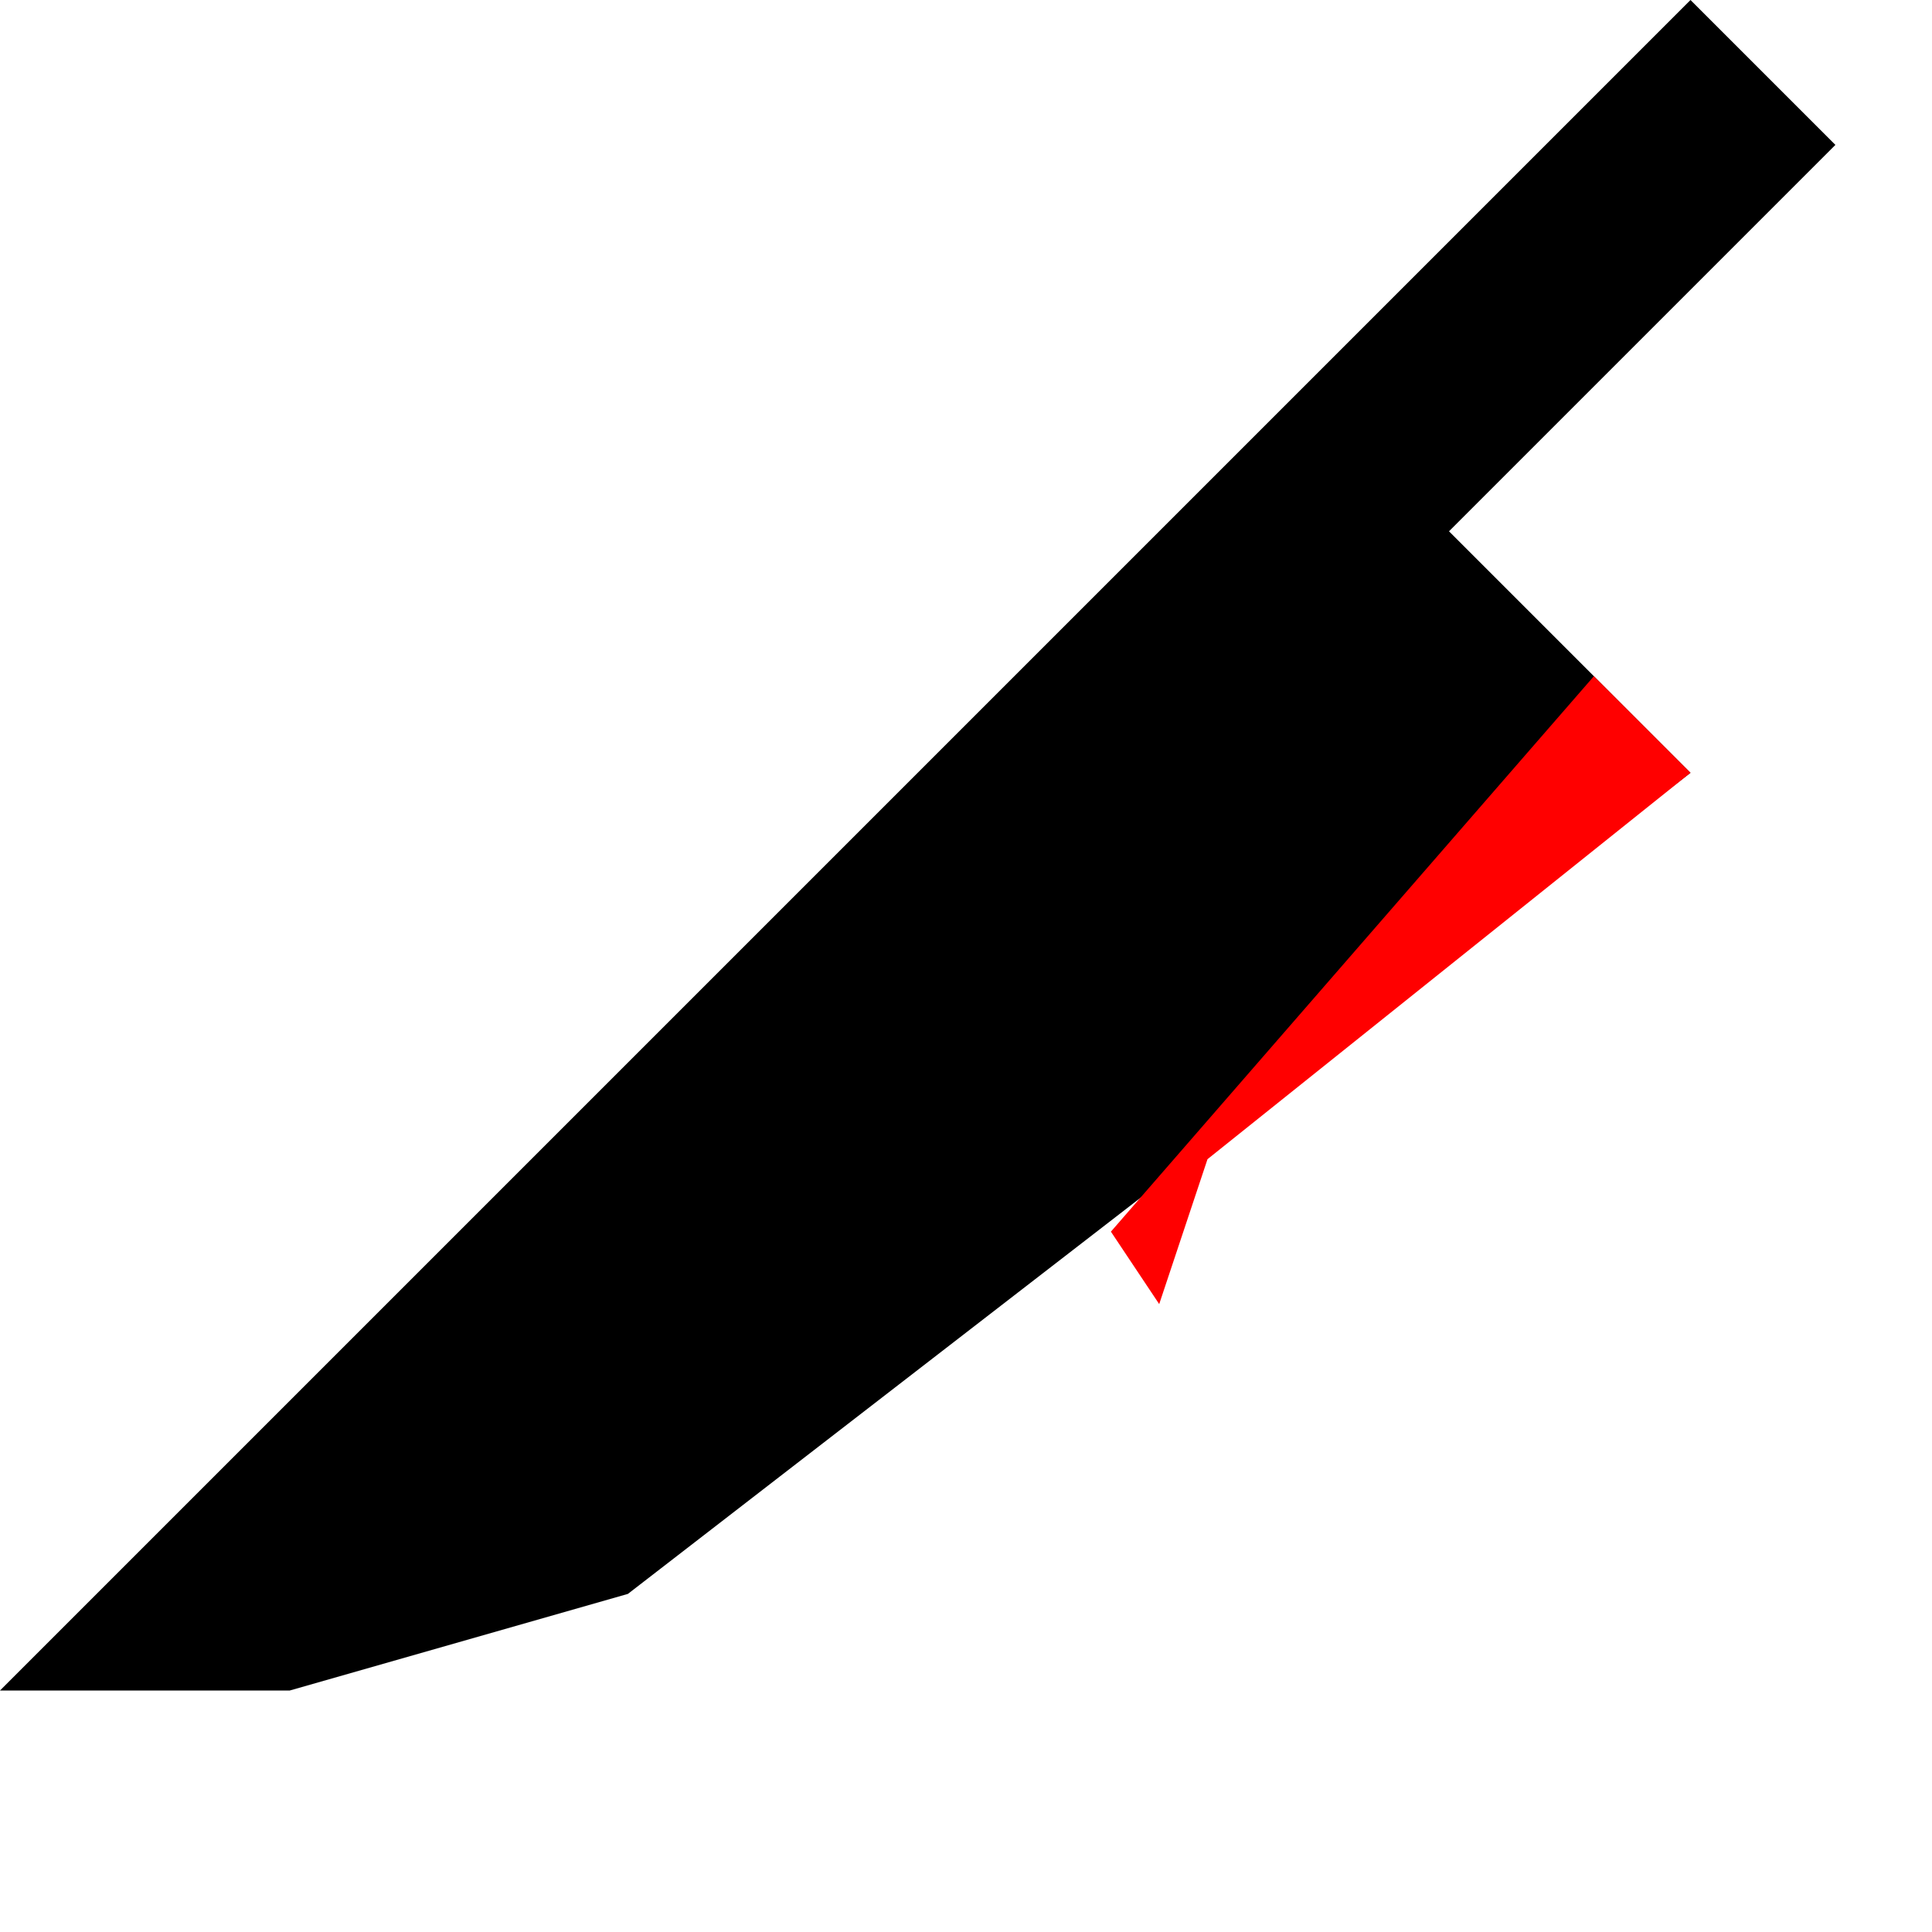 <svg xmlns="http://www.w3.org/2000/svg" width="40" height="40">
    <polygon points="0,35 35,0 38,3 30,11 35,16 13,33 6,35"/>
    <polygon fill="red" points="33,14 35,16 25,24 24,27 23,25.5"/>
</svg>
